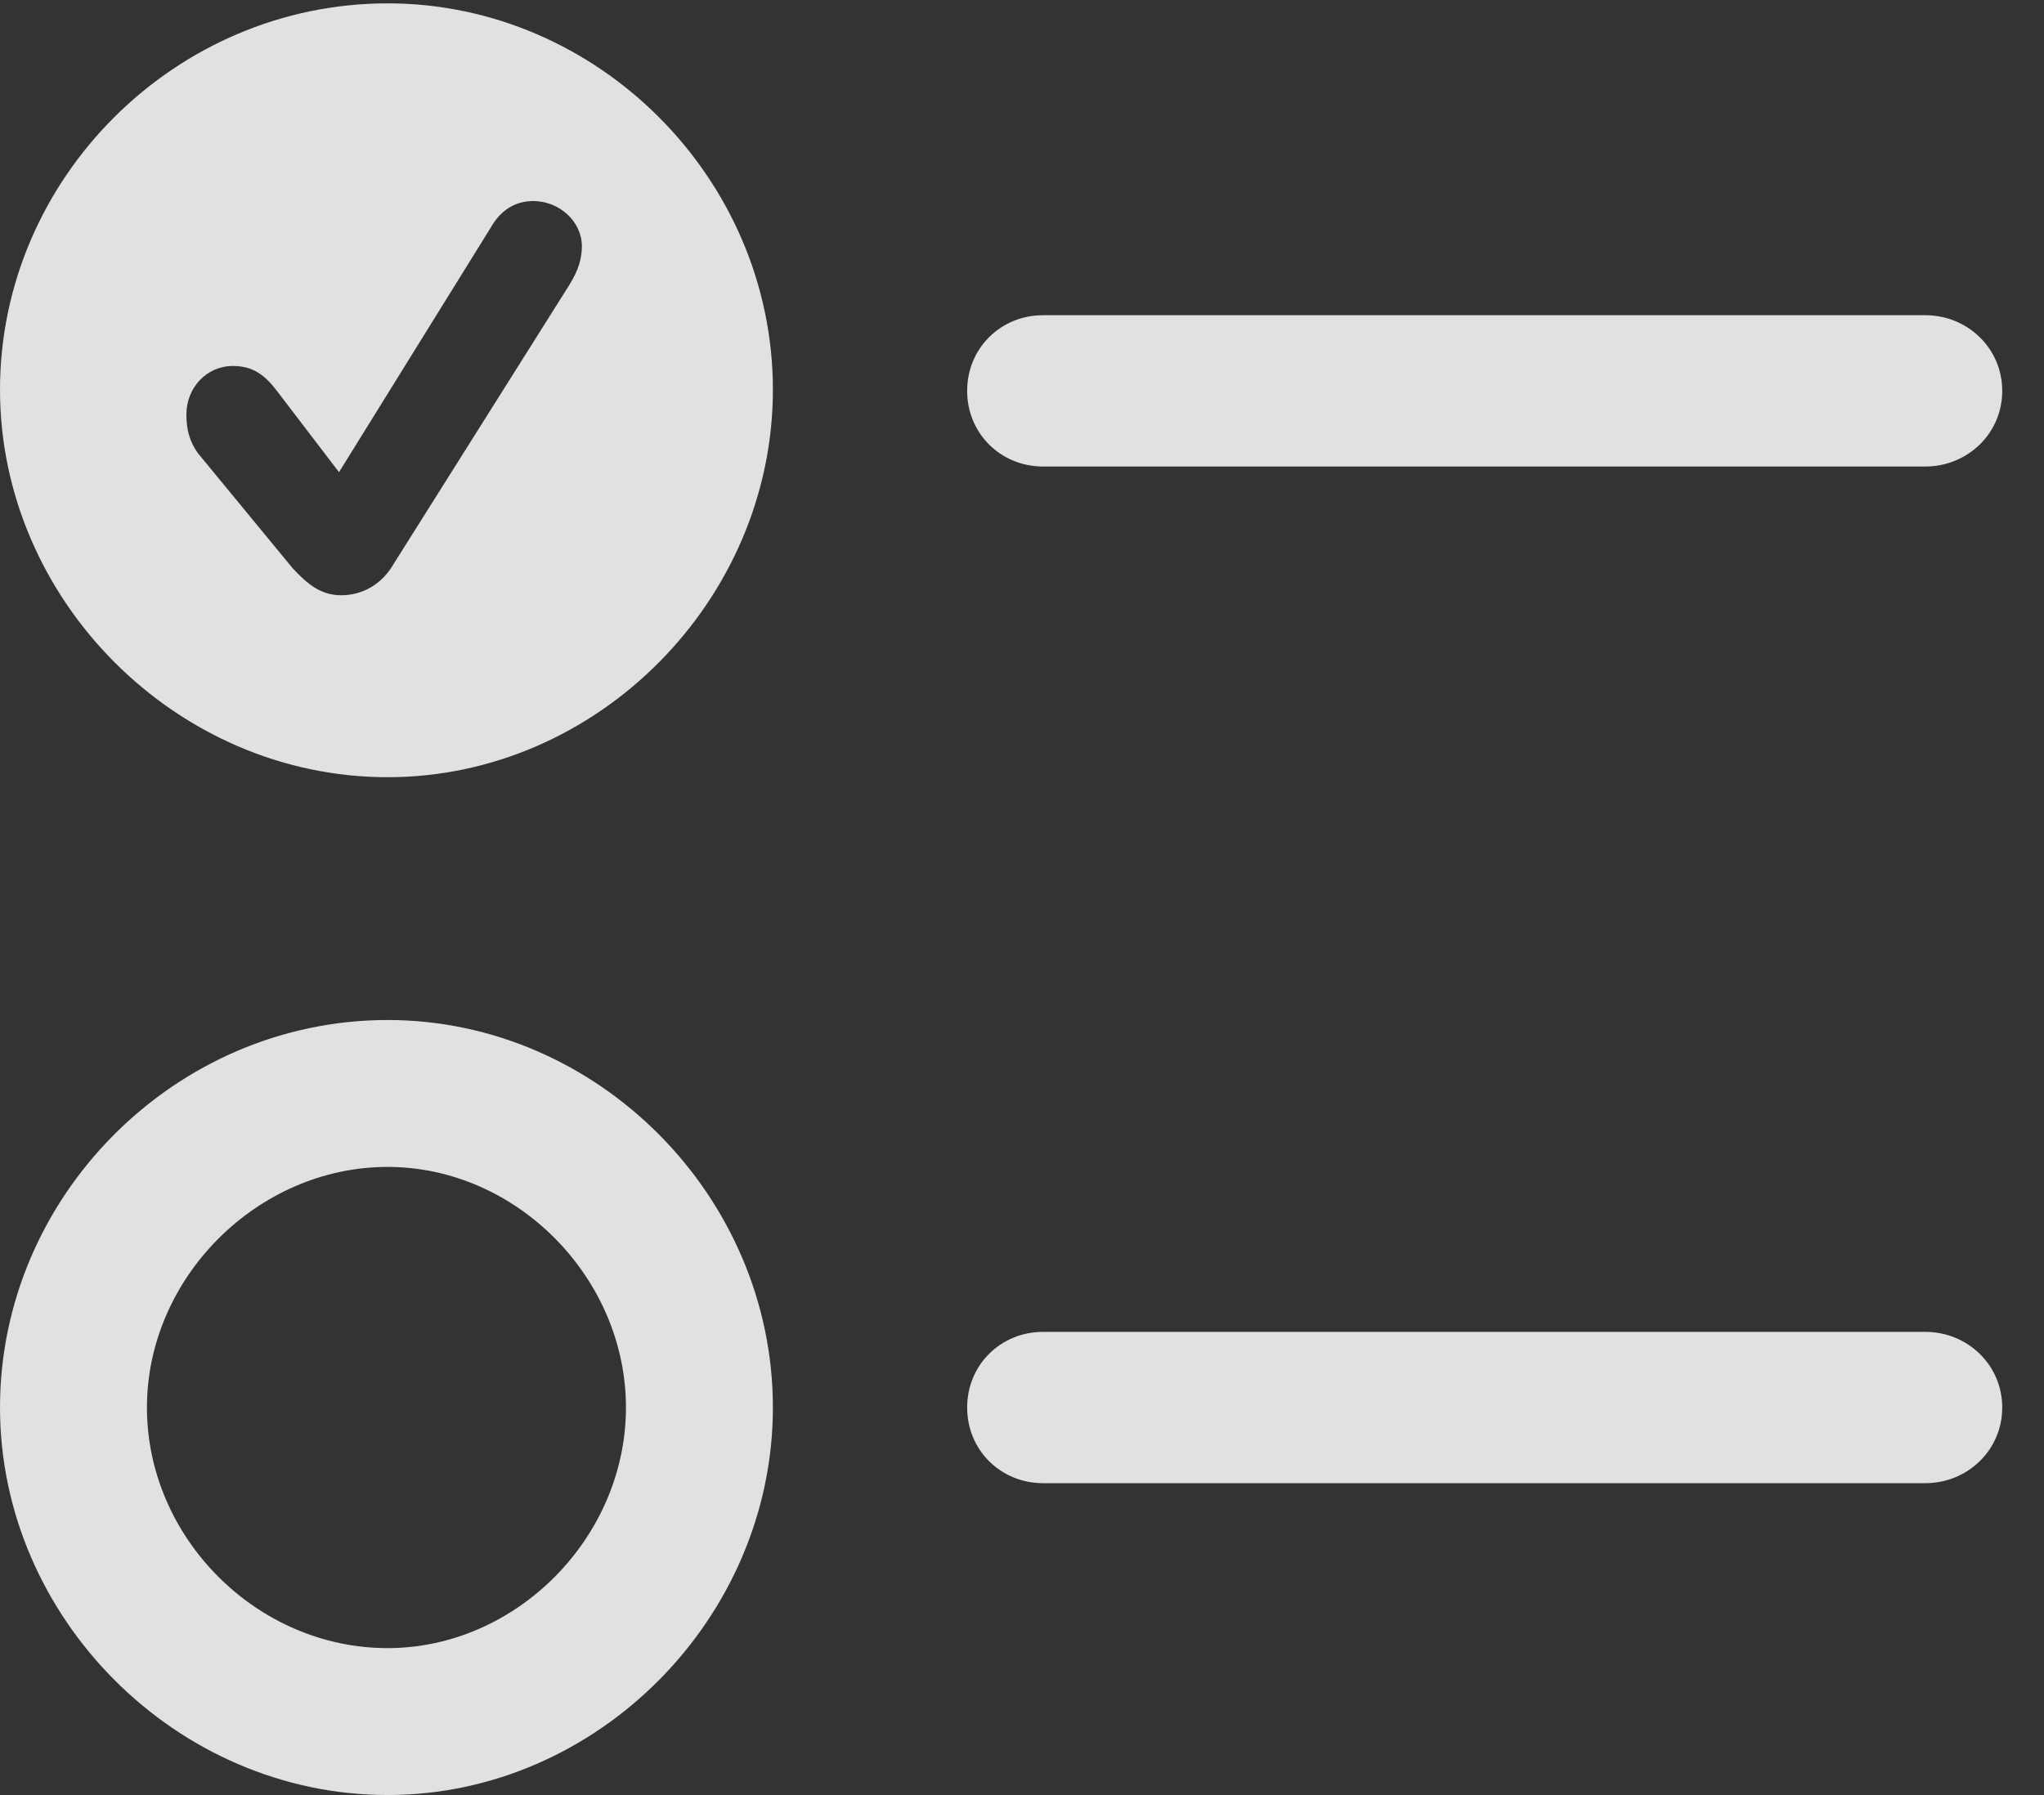 <?xml version="1.0" encoding="UTF-8"?>
<!--Generator: Apple Native CoreSVG 326-->
<!DOCTYPE svg
PUBLIC "-//W3C//DTD SVG 1.1//EN"
       "http://www.w3.org/Graphics/SVG/1.1/DTD/svg11.dtd">
<svg version="1.1" xmlns="http://www.w3.org/2000/svg" xmlns:xlink="http://www.w3.org/1999/xlink" viewBox="0 0 17.666 15.518">
 <rect x="0" y="0" width="17.666" height="15.518" fill="#333333" stroke="none"/>
 <g>
  <rect height="15.518" opacity="0" width="17.666" x="0" y="0"/>
  <path d="M9.014 12.822L16.641 12.822C17.002 12.822 17.305 12.539 17.305 12.168C17.305 11.797 17.002 11.514 16.641 11.514L9.014 11.514C8.652 11.514 8.359 11.797 8.359 12.168C8.359 12.539 8.652 12.822 9.014 12.822Z" fill="white" fill-opacity="0.85"/>
  <path d="M3.35 15.518C5.166 15.518 6.68 13.984 6.68 12.168C6.68 10.342 5.166 8.818 3.35 8.818C1.514 8.818 0 10.342 0 12.168C0 13.984 1.523 15.518 3.35 15.518ZM3.35 14.248C2.217 14.248 1.27 13.291 1.27 12.168C1.27 11.045 2.227 10.088 3.35 10.088C4.463 10.088 5.41 11.045 5.41 12.168C5.41 13.291 4.463 14.248 3.35 14.248Z" fill="white" fill-opacity="0.85"/>
  <path d="M9.014 4.033L16.641 4.033C17.002 4.033 17.305 3.75 17.305 3.379C17.305 3.008 17.002 2.725 16.641 2.725L9.014 2.725C8.652 2.725 8.359 3.008 8.359 3.379C8.359 3.75 8.652 4.033 9.014 4.033Z" fill="white" fill-opacity="0.85"/>
  <path d="M3.35 6.719C5.166 6.719 6.68 5.186 6.68 3.369C6.68 1.543 5.166 0.029 3.35 0.029C1.514 0.029 0 1.543 0 3.369C0 5.186 1.523 6.719 3.35 6.719ZM2.949 5.146C2.773 5.146 2.656 5.049 2.529 4.912L1.709 3.916C1.641 3.818 1.611 3.721 1.611 3.584C1.611 3.35 1.787 3.164 2.012 3.164C2.168 3.164 2.275 3.223 2.393 3.379L2.93 4.082L4.238 1.973C4.326 1.816 4.453 1.738 4.609 1.738C4.834 1.738 5.029 1.914 5.029 2.129C5.029 2.236 5 2.334 4.922 2.461L3.379 4.912C3.281 5.059 3.125 5.146 2.949 5.146Z" fill="white" fill-opacity="0.85"/>
 </g>
</svg>
